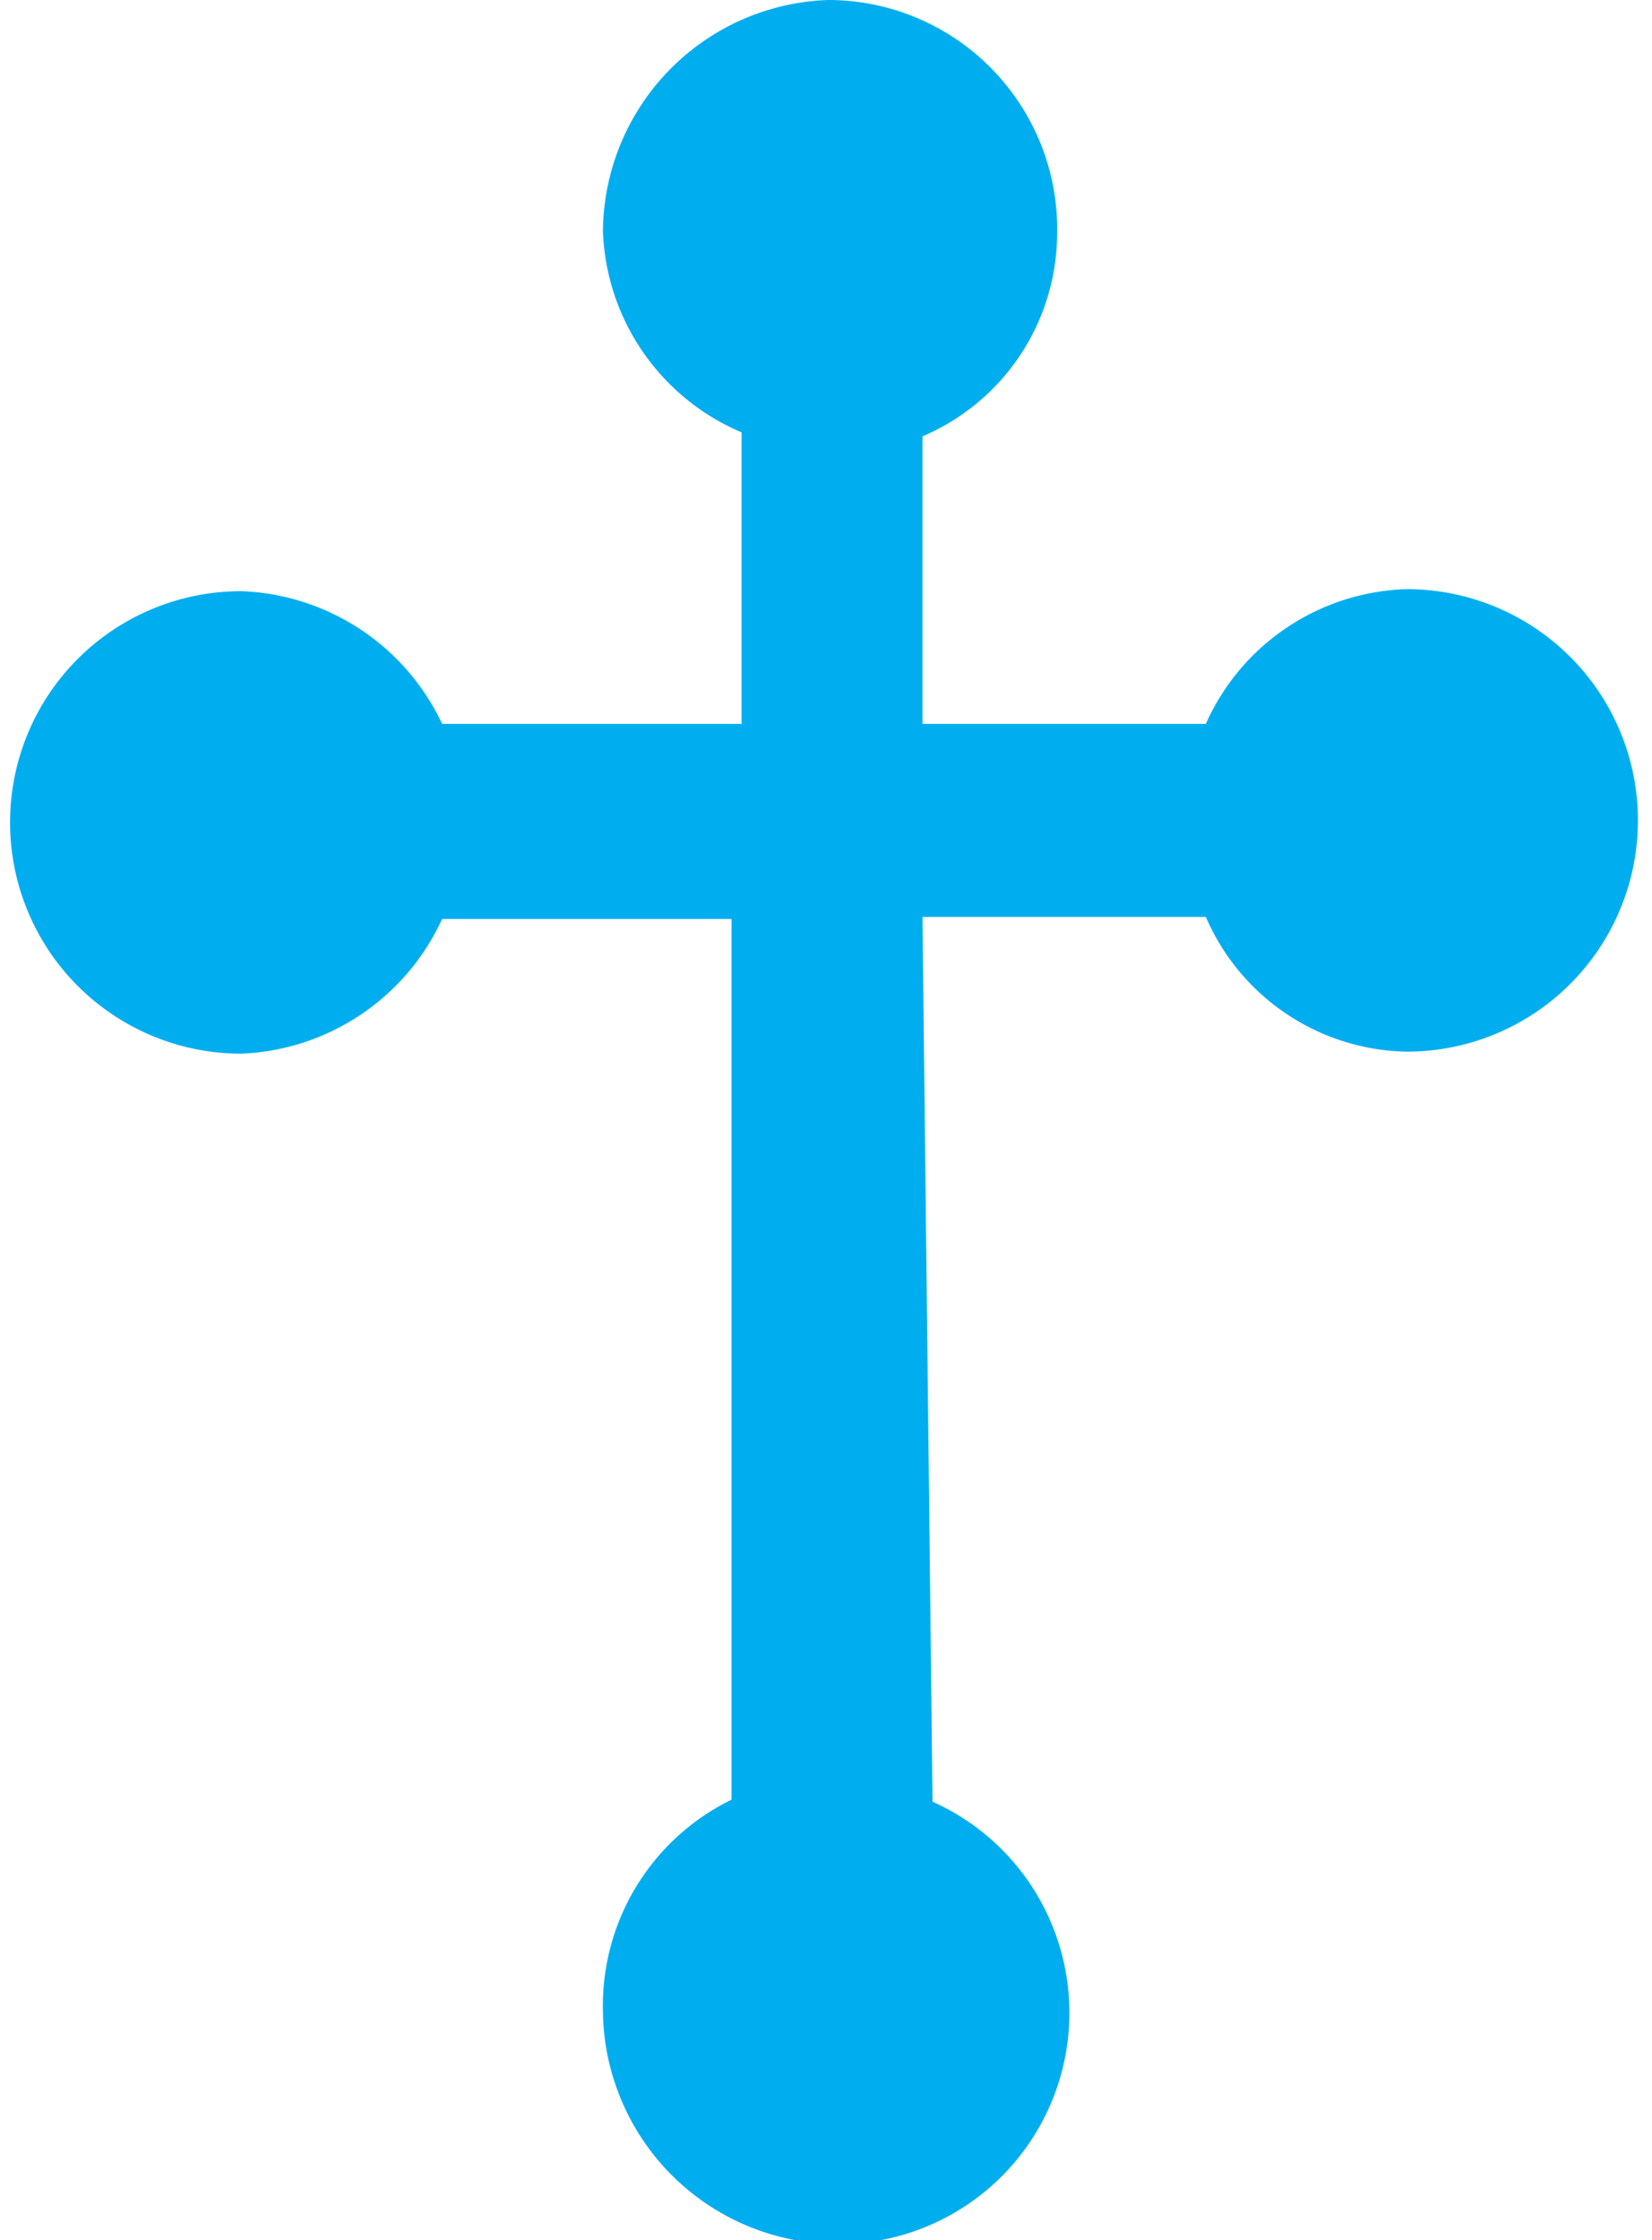 <svg xmlns="http://www.w3.org/2000/svg" viewBox="0 0 8.22 11.14"><title>cathedral_abbey</title><g id="Layer_2" data-name="Layer 2"><g id="Layer_1-2" data-name="Layer 1"><path d="M4.59,4.56H6a1.11,1.11,0,0,0,1,.67,1.15,1.15,0,1,0,0-2.3A1.13,1.13,0,0,0,6,3.6H4.59V2.17a1.1,1.1,0,0,0,.67-1A1.14,1.14,0,0,0,4.12,0,1.16,1.16,0,0,0,3,1.15a1.13,1.13,0,0,0,.69,1V3.6H2.2a1.15,1.15,0,0,0-1-.66,1.15,1.15,0,1,0,0,2.3,1.15,1.15,0,0,0,1-.67H3.64V8.95A1.14,1.14,0,0,0,3,10a1.17,1.17,0,0,0,1.16,1.16,1.15,1.15,0,0,0,.48-2.2Z" fill="#00aeef" fill-rule="evenodd"/></g></g></svg>